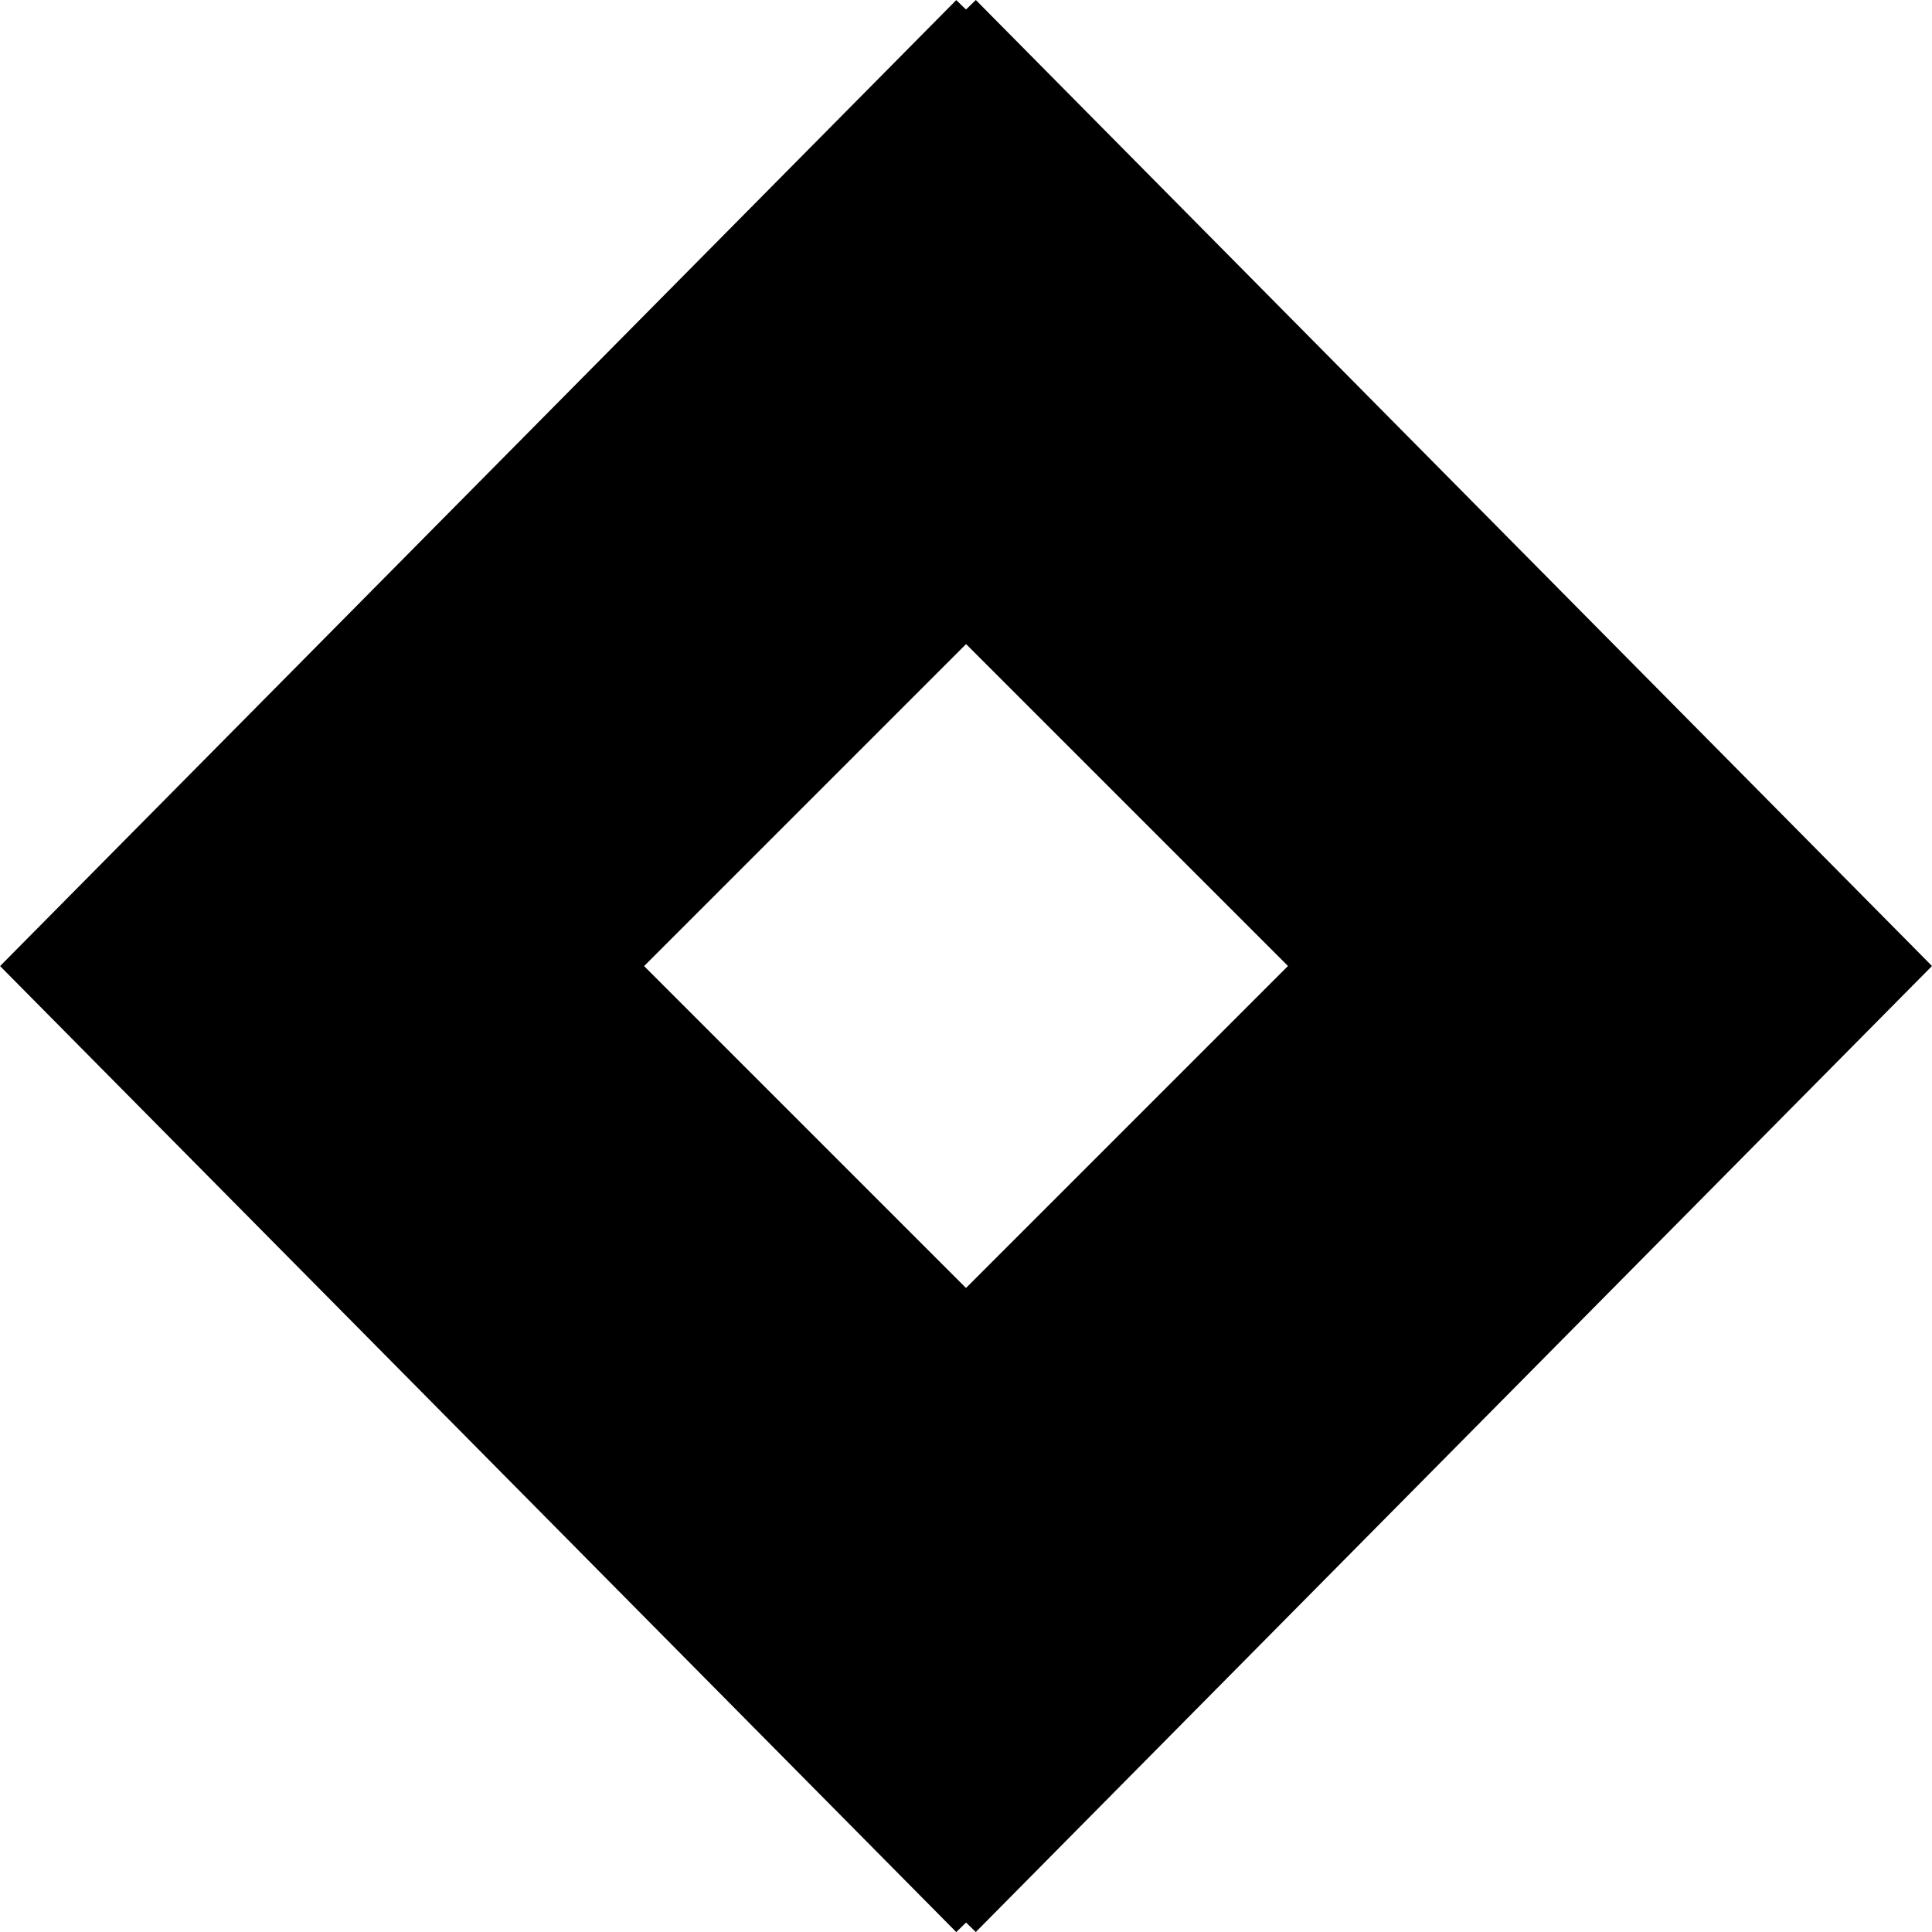 <svg width="24" height="24" xmlns="http://www.w3.org/2000/svg">

 <g>
  <title>background</title>
  <rect fill="none" id="canvas_background" height="602" width="802" y="-1" x="-1"/>
 </g>
 <g>
  <title>Layer 1</title>
  <path id="svg_1" d="m12.122,24l-4.122,-4l8,-8l-8,-8l4.122,-4l11.878,12l-11.878,12z"/>
  <path transform="rotate(180, 8, 12)" id="svg_2" d="m4.121,23.999l-4.122,-4l8,-8l-8,-8l4.122,-4l11.878,12l-11.878,12z"/>
 </g>
</svg>